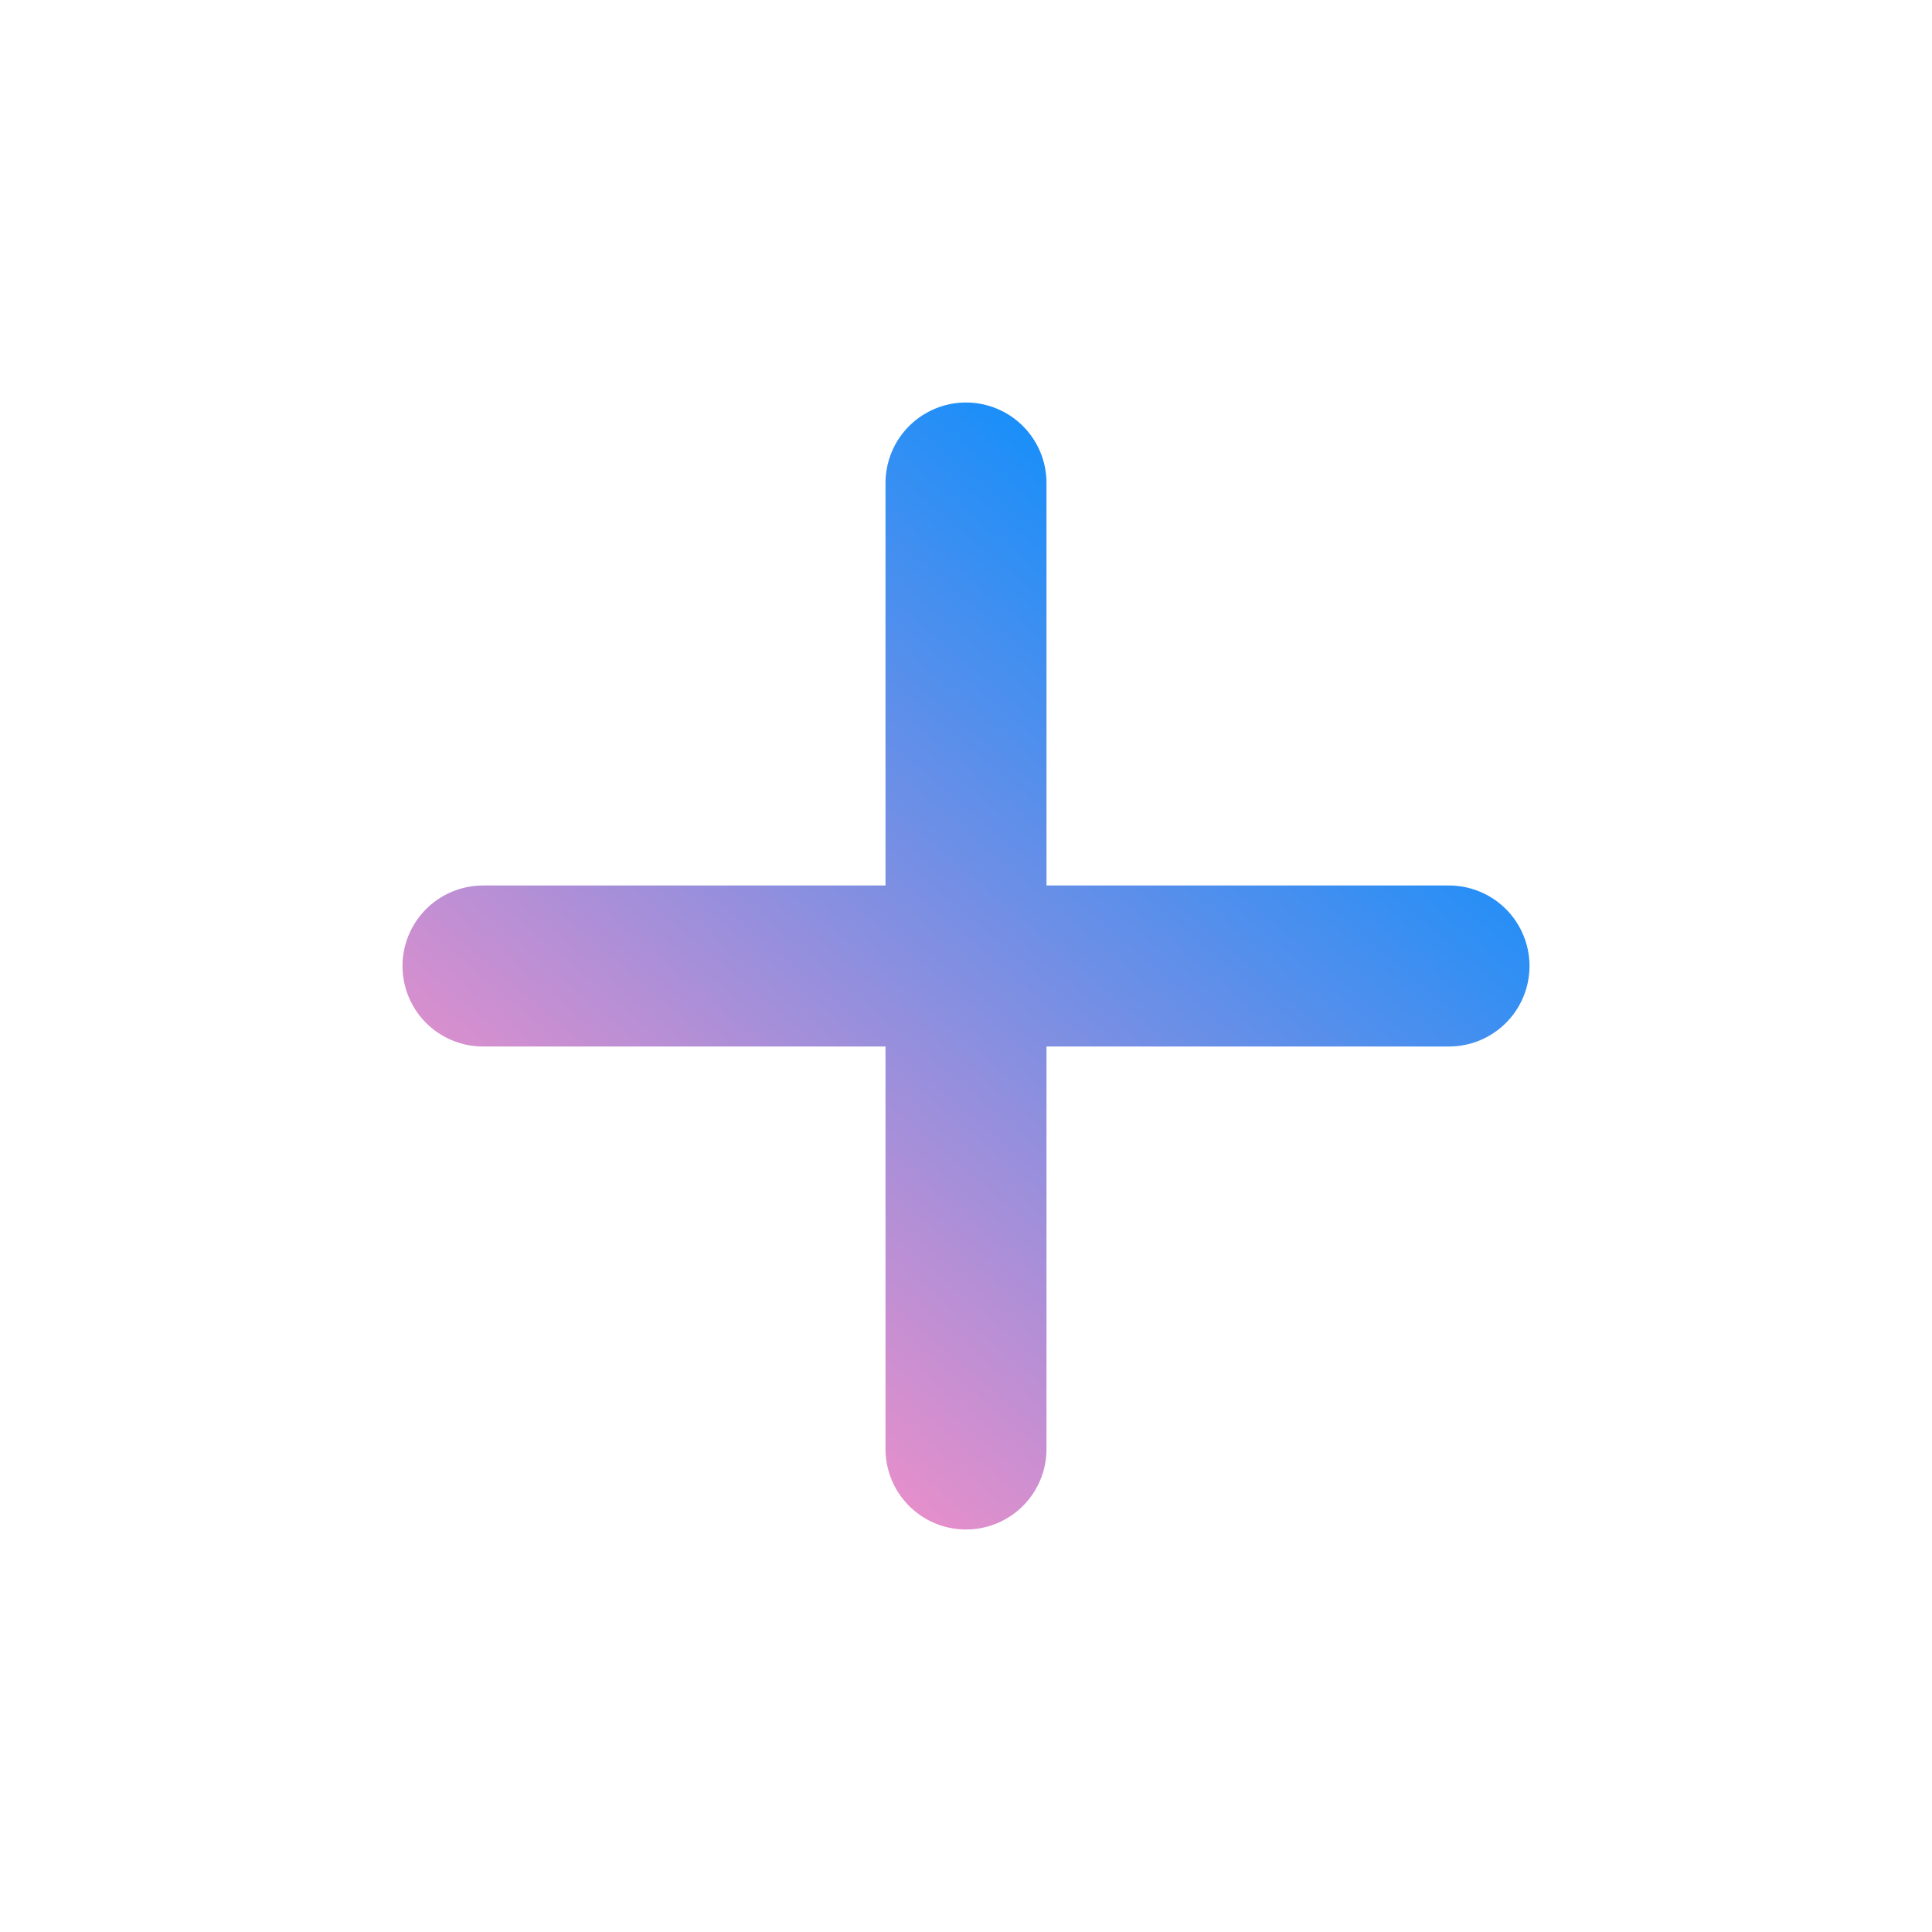<svg width="24" height="24" viewBox="0 0 24 24" fill="none" xmlns="http://www.w3.org/2000/svg">
<path d="M6 12H12M12 12H18M12 12V18M12 12V6" stroke="url(#paint0_linear_45_6552)" stroke-width="2" stroke-linecap="round" stroke-linejoin="round"/>
<defs>
<linearGradient id="paint0_linear_45_6552" x1="15.822" y1="6" x2="6.716" y2="16.762" gradientUnits="userSpaceOnUse">
<stop stop-color="#008FFF"/>
<stop offset="1" stop-color="#FF8FC5"/>
</linearGradient>
</defs>
</svg>
